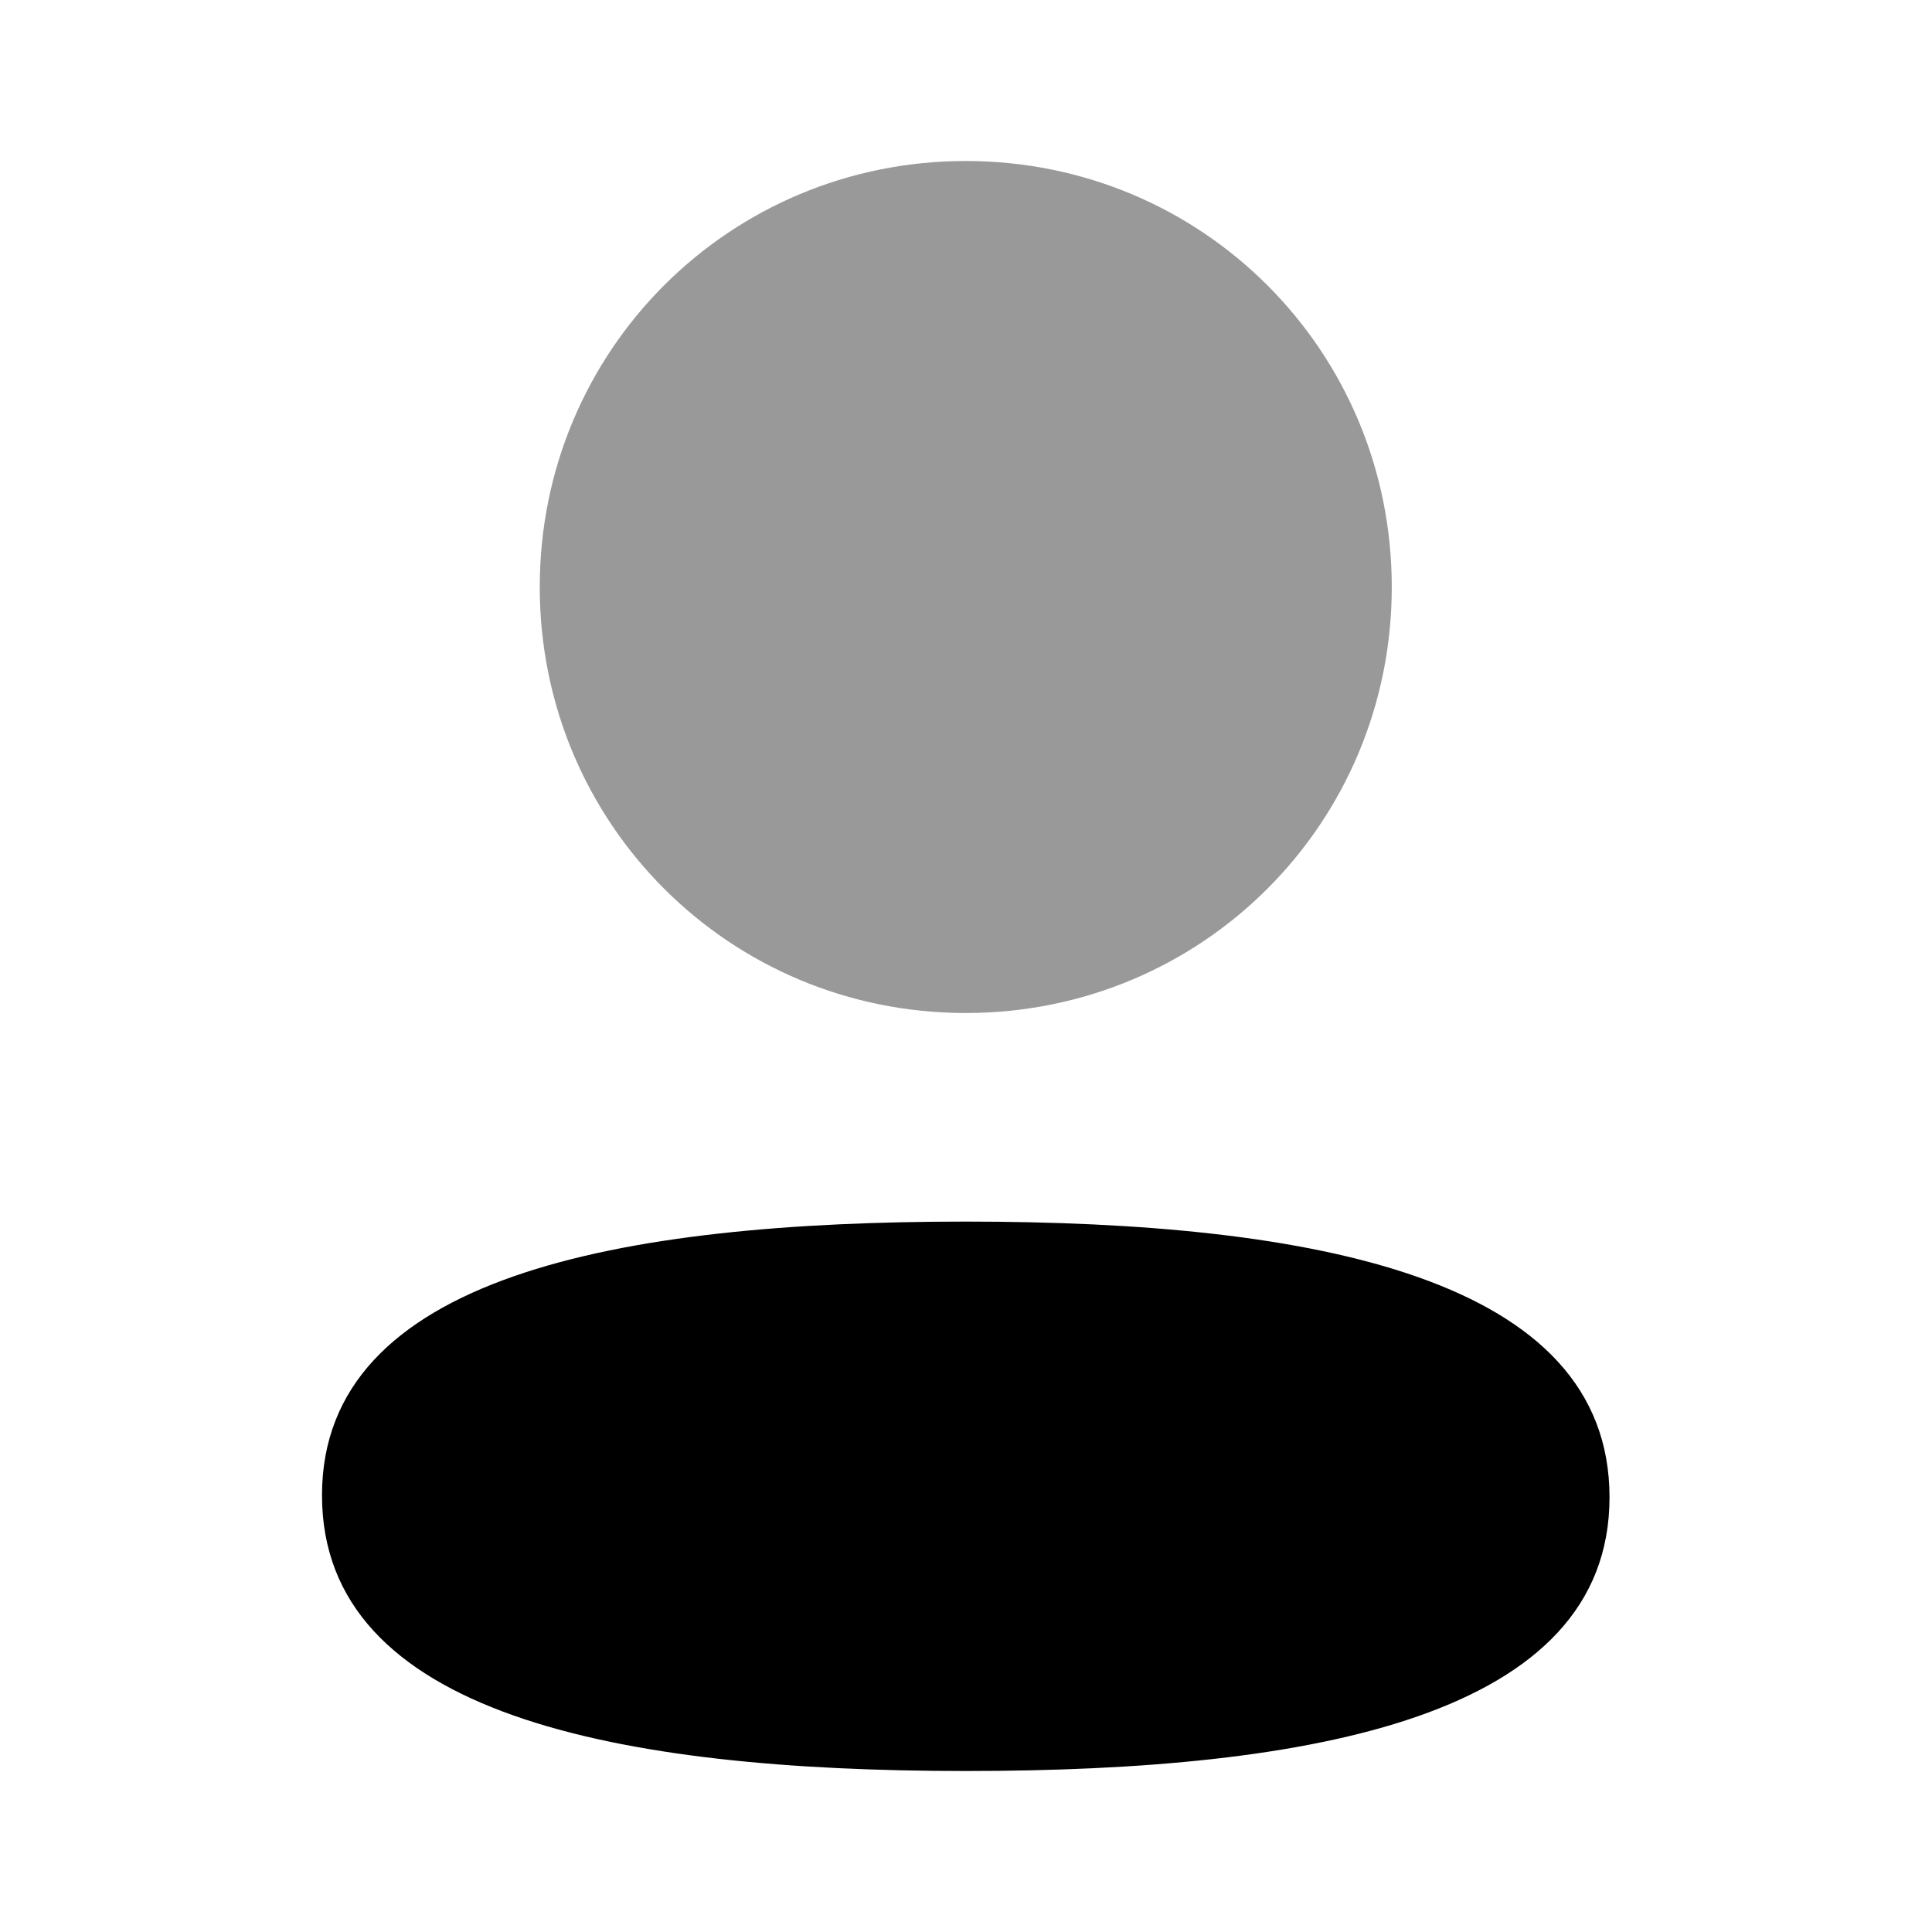 <svg width="24px" height="24px" viewBox="0 0 24 24" xmlns="http://www.w3.org/2000/svg" xmlns:xlink="http://www.w3.org/1999/xlink"><defs><g id="icons-iconly-bulk-avatar"><g stroke="none" stroke-width="1" fill="none" fill-rule="evenodd"><g transform="translate(4, 2)" fill="#000000" fill-rule="nonzero"><path d="M7.997,13.175 C3.684,13.175 1.42108547e-14,13.855 1.42108547e-14,16.575 C1.42108547e-14,19.296 3.661,20 7.997,20 C12.31,20 15.994,19.321 15.994,16.6 C15.994,13.879 12.334,13.175 7.997,13.175" id="Fill-1"></path><path d="M7.997,10.584 C10.935,10.584 13.289,8.229 13.289,5.292 C13.289,2.355 10.935,-5.32907052e-15 7.997,-5.32907052e-15 C5.06,-5.32907052e-15 2.705,2.355 2.705,5.292 C2.705,8.229 5.06,10.584 7.997,10.584" id="Fill-4" opacity="0.4"></path></g></g></g></defs><use xlink:href="#icons-iconly-bulk-avatar"/></svg>